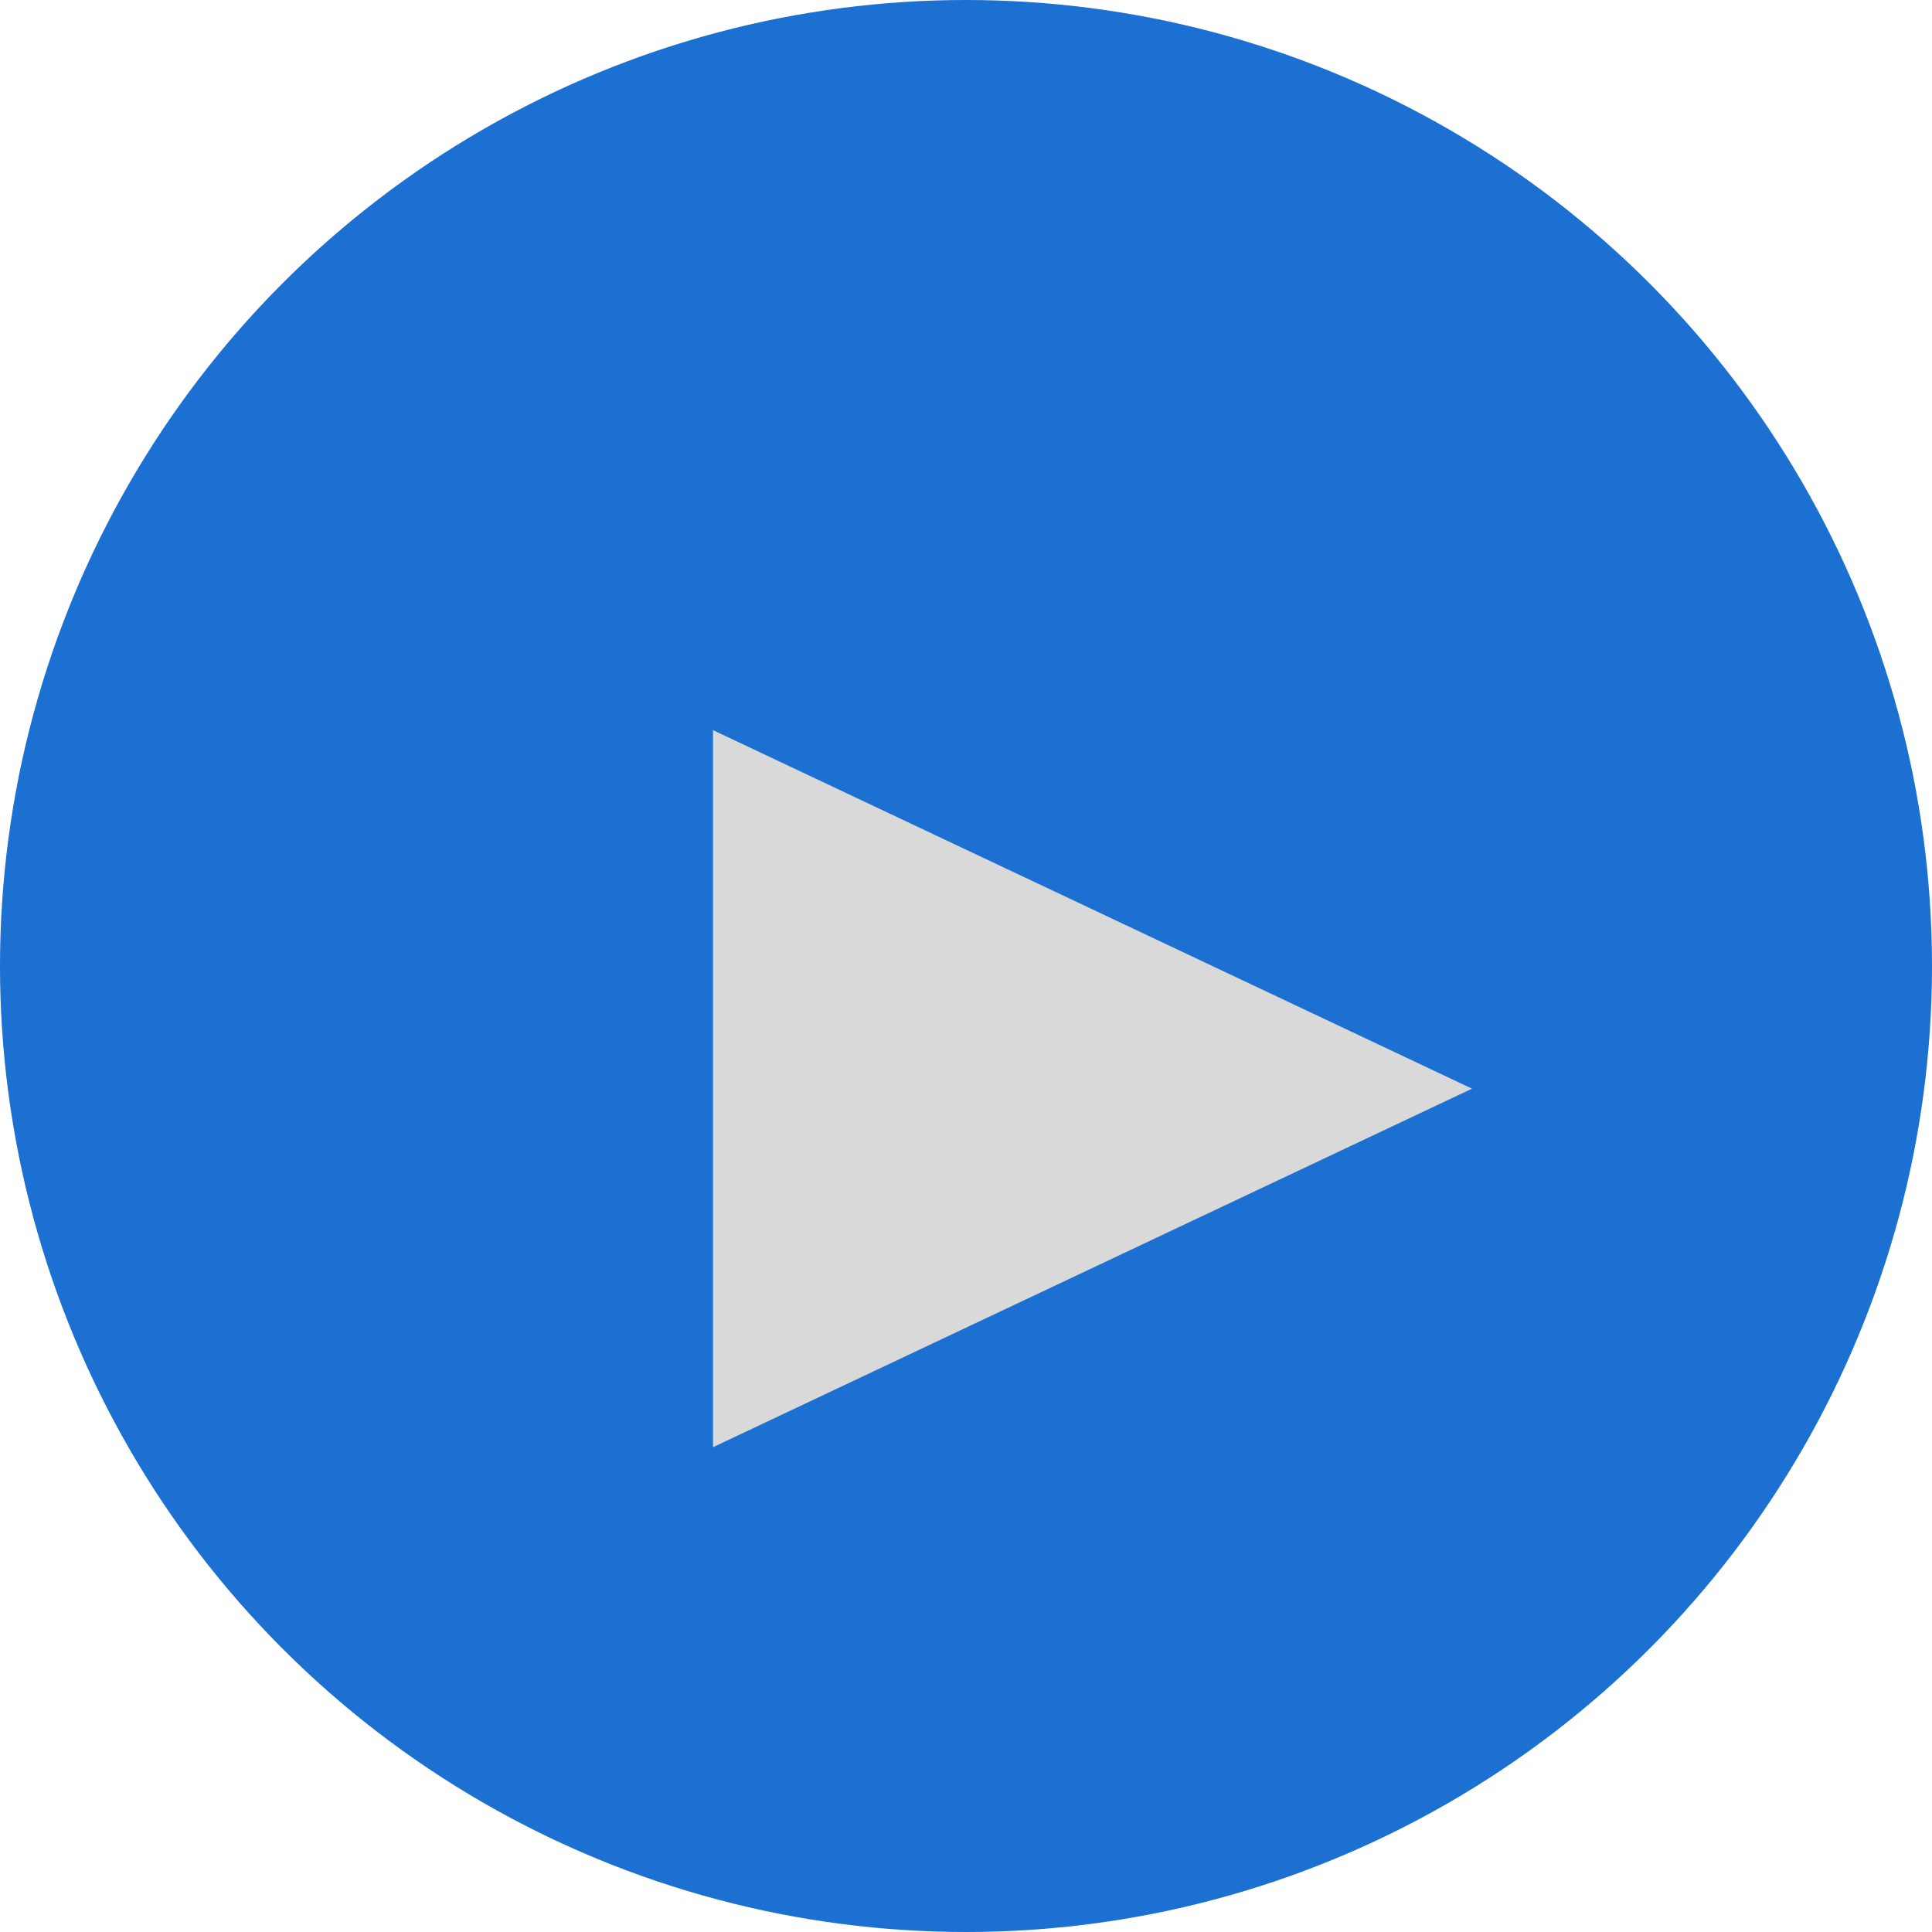 <svg width="63" height="63" viewBox="0 0 63 63" fill="none" xmlns="http://www.w3.org/2000/svg">
<circle cx="31.5" cy="31.5" r="31.5" fill="#1C70D2"/>
<g filter="url(#filter0_d_91_15)">
<path d="M48 31.5L23.25 43.191L23.25 19.809L48 31.5Z" fill="#D9D9D9"/>
</g>
<defs>
<filter id="filter0_d_91_15" x="19.25" y="19.809" width="32.75" height="31.383" filterUnits="userSpaceOnUse" color-interpolation-filters="sRGB">
<feFlood flood-opacity="0" result="BackgroundImageFix"/>
<feColorMatrix in="SourceAlpha" type="matrix" values="0 0 0 0 0 0 0 0 0 0 0 0 0 0 0 0 0 0 127 0" result="hardAlpha"/>
<feOffset dy="4"/>
<feGaussianBlur stdDeviation="2"/>
<feComposite in2="hardAlpha" operator="out"/>
<feColorMatrix type="matrix" values="0 0 0 0 0 0 0 0 0 0 0 0 0 0 0 0 0 0 0.25 0"/>
<feBlend mode="normal" in2="BackgroundImageFix" result="effect1_dropShadow_91_15"/>
<feBlend mode="normal" in="SourceGraphic" in2="effect1_dropShadow_91_15" result="shape"/>
</filter>
</defs>
</svg>
